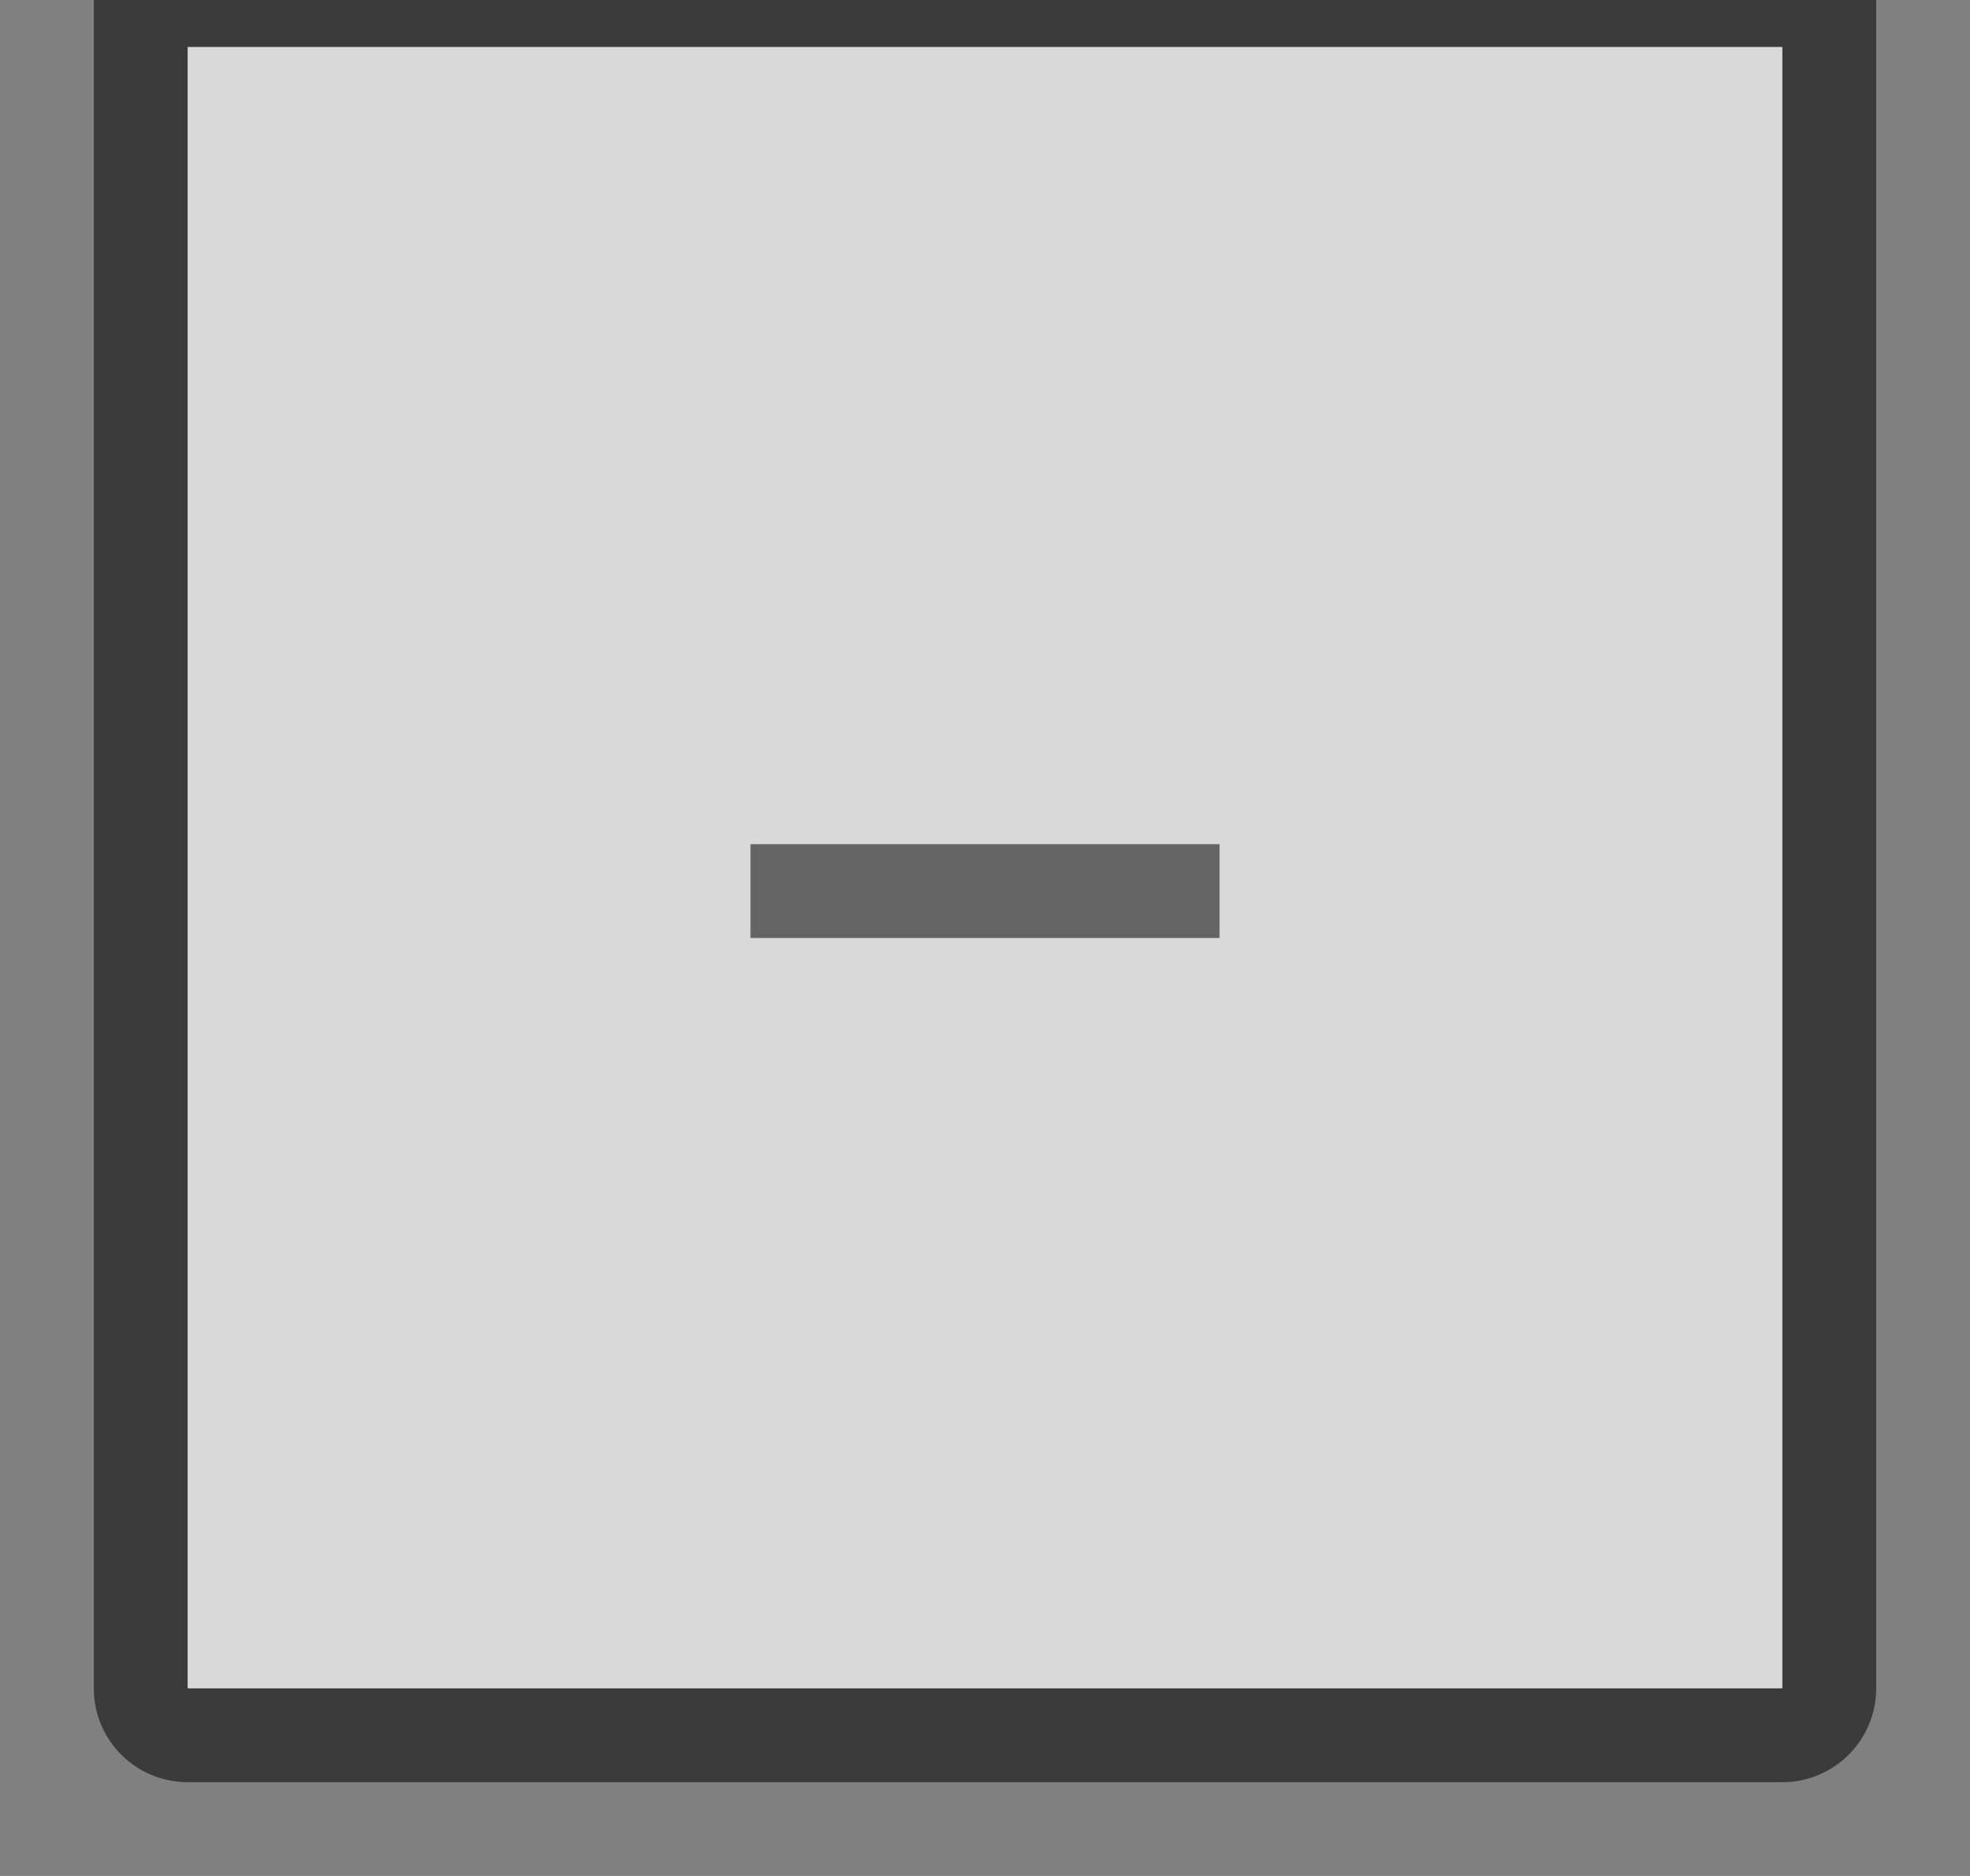 <?xml version="1.0" encoding="UTF-8" standalone="no"?>
<!-- Created with Inkscape (http://www.inkscape.org/) -->

<svg
   xmlns:dc="http://purl.org/dc/elements/1.1/"
   xmlns:cc="http://creativecommons.org/ns#"
   xmlns:rdf="http://www.w3.org/1999/02/22-rdf-syntax-ns#"
   xmlns:svg="http://www.w3.org/2000/svg"
   xmlns="http://www.w3.org/2000/svg"
   xmlns:sodipodi="http://sodipodi.sourceforge.net/DTD/sodipodi-0.dtd"
   xmlns:inkscape="http://www.inkscape.org/namespaces/inkscape"
   width="42"
   height="40"
   viewBox="0 0 42 40"
   id="svg2"
   version="1.1"
   inkscape:version="0.91 r13725"
   sodipodi:docname="zoom_control_out_normal.svg">
  <rect x="0" y="0" width="42" height="40" fill="#808080" stroke="none"/>
  <defs
     id="defs4" />
  <sodipodi:namedview
     id="base"
     pagecolor="#ffffff"
     bordercolor="#666666"
     borderopacity="1.0"
     inkscape:pageopacity="0.0"
     inkscape:pageshadow="2"
     inkscape:zoom="16.6"
     inkscape:cx="15.503388"
     inkscape:cy="20"
     inkscape:document-units="px"
     inkscape:current-layer="layer1"
     showgrid="true"
     units="px"
     inkscape:snap-bbox="true"
     inkscape:bbox-paths="false"
     inkscape:bbox-nodes="true"
     inkscape:snap-bbox-edge-midpoints="false"
     inkscape:snap-bbox-midpoints="false"
     inkscape:window-width="1440"
     inkscape:window-height="872"
     inkscape:window-x="1280"
     inkscape:window-y="124"
     inkscape:window-maximized="1">
    <inkscape:grid
       type="xygrid"
       id="grid4136" />
  </sodipodi:namedview>
  <g
     inkscape:label="Layer 1"
     inkscape:groupmode="layer"
     id="layer1"
     transform="translate(0,-1012.362)">
    <rect
       style="opacity:0.7;fill:#ffffff;fill-opacity:1;stroke:none;stroke-width:2;stroke-miterlimit:4;stroke-dasharray:none;stroke-dashoffset:0;stroke-opacity:1"
       id="rect5999"
       width="34"
       height="35"
       x="-38"
       y="-1048.362"
       transform="scale(-1,-1)" />
    <path
       inkscape:connector-curvature="0"
       style="opacity:0.54;fill:#000000;fill-opacity:1;stroke:none;stroke-width:2;stroke-miterlimit:4;stroke-dasharray:none;stroke-dashoffset:0;stroke-opacity:1"
       d="m 38,1050.362 a 2,2 0 0 0 2,-2 l 0,-36 -2,0 0,34 0,2 -2,0 -30,0 -2,0 0,-2 0,-34 -2,0 0,36 a 2,2 0 0 0 2,2 l 34,0 z"
       id="path4138" />
    <path
       inkscape:connector-curvature="0"
       style="opacity:0.54;fill:#000000;fill-opacity:1;stroke:none;stroke-width:2;stroke-miterlimit:4;stroke-dasharray:none;stroke-dashoffset:0;stroke-opacity:1"
       d="m 26,1032.362 0,-2 -10,0 0,2 z"
       id="rect4198"
       sodipodi:nodetypes="ccccc" />
    <rect
       style="opacity:0.54;fill:#000000;fill-opacity:1;stroke:none;stroke-width:2;stroke-miterlimit:4;stroke-dasharray:none;stroke-dashoffset:0;stroke-opacity:1"
       id="rect4200"
       width="34"
       height="1"
       x="-38"
       y="-1013.362"
       transform="scale(-1,-1)" />
  </g>
</svg>
